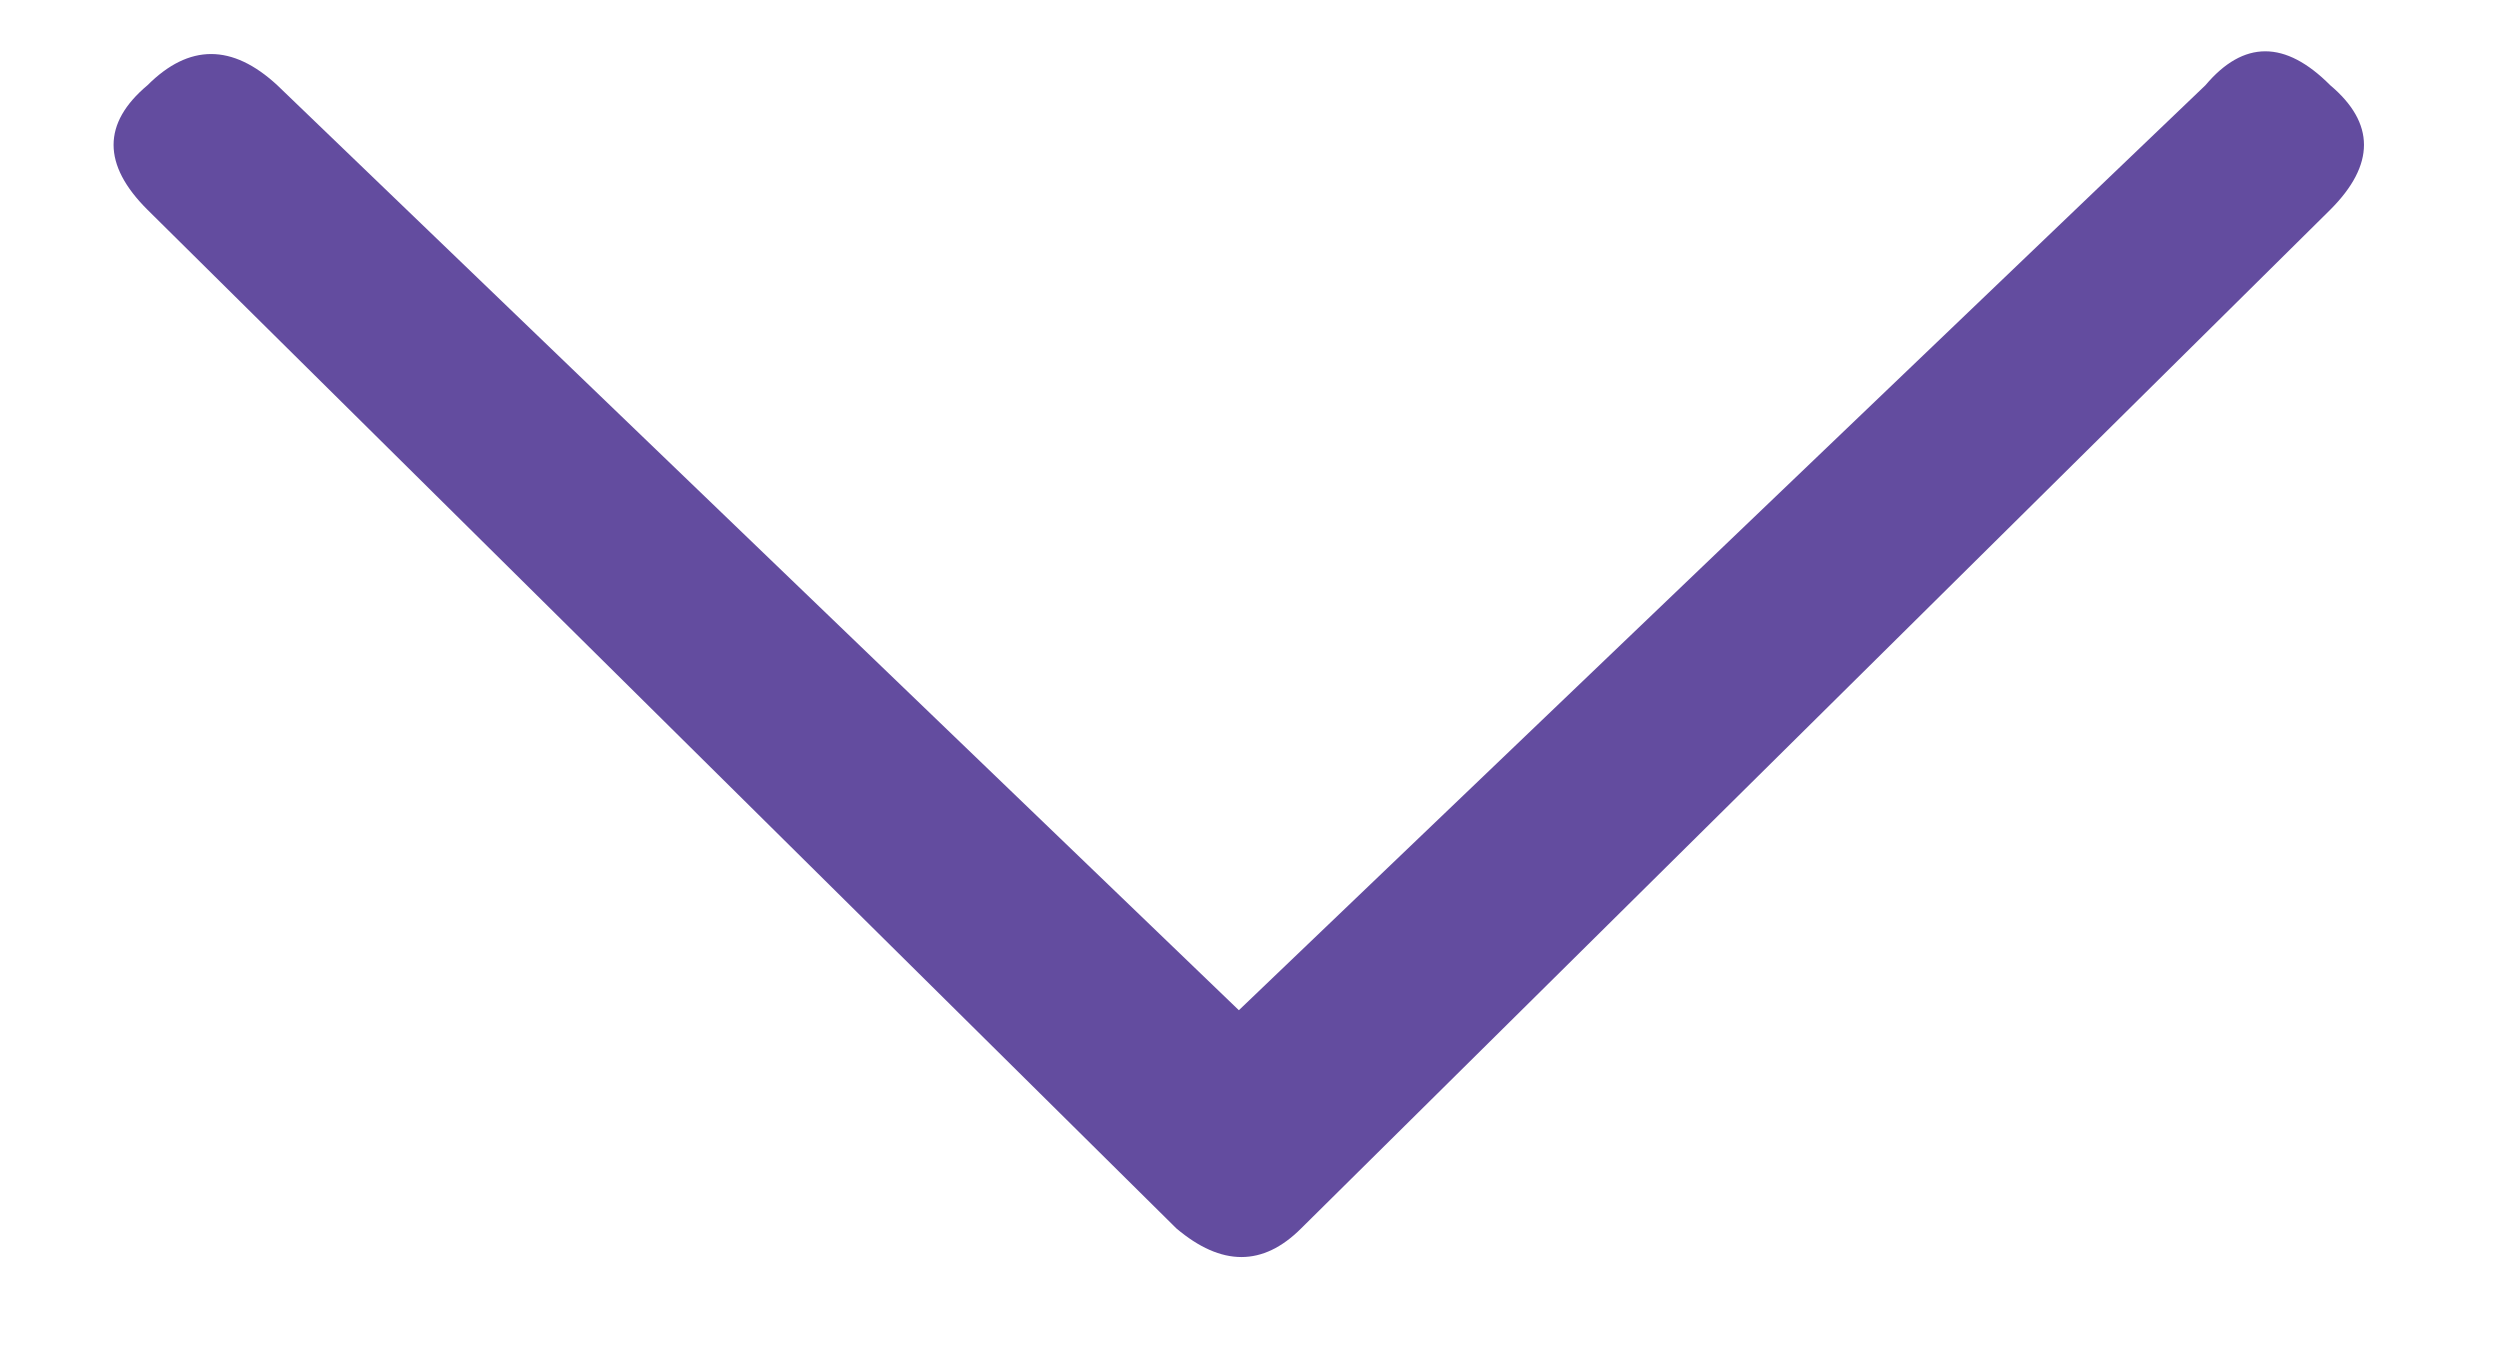 <svg width="11" height="6" viewBox="0 0 11 6" fill="none" xmlns="http://www.w3.org/2000/svg">
<path d="M1.22 0.375L5.451 4.445L9.704 0.375C9.872 0.176 10.055 0.176 10.253 0.375C10.451 0.542 10.451 0.725 10.253 0.923L5.725 5.405C5.557 5.573 5.375 5.573 5.176 5.405L0.649 0.923C0.45 0.725 0.45 0.542 0.649 0.375C0.832 0.192 1.022 0.192 1.22 0.375Z" fill="#634C9F"/>
</svg>
